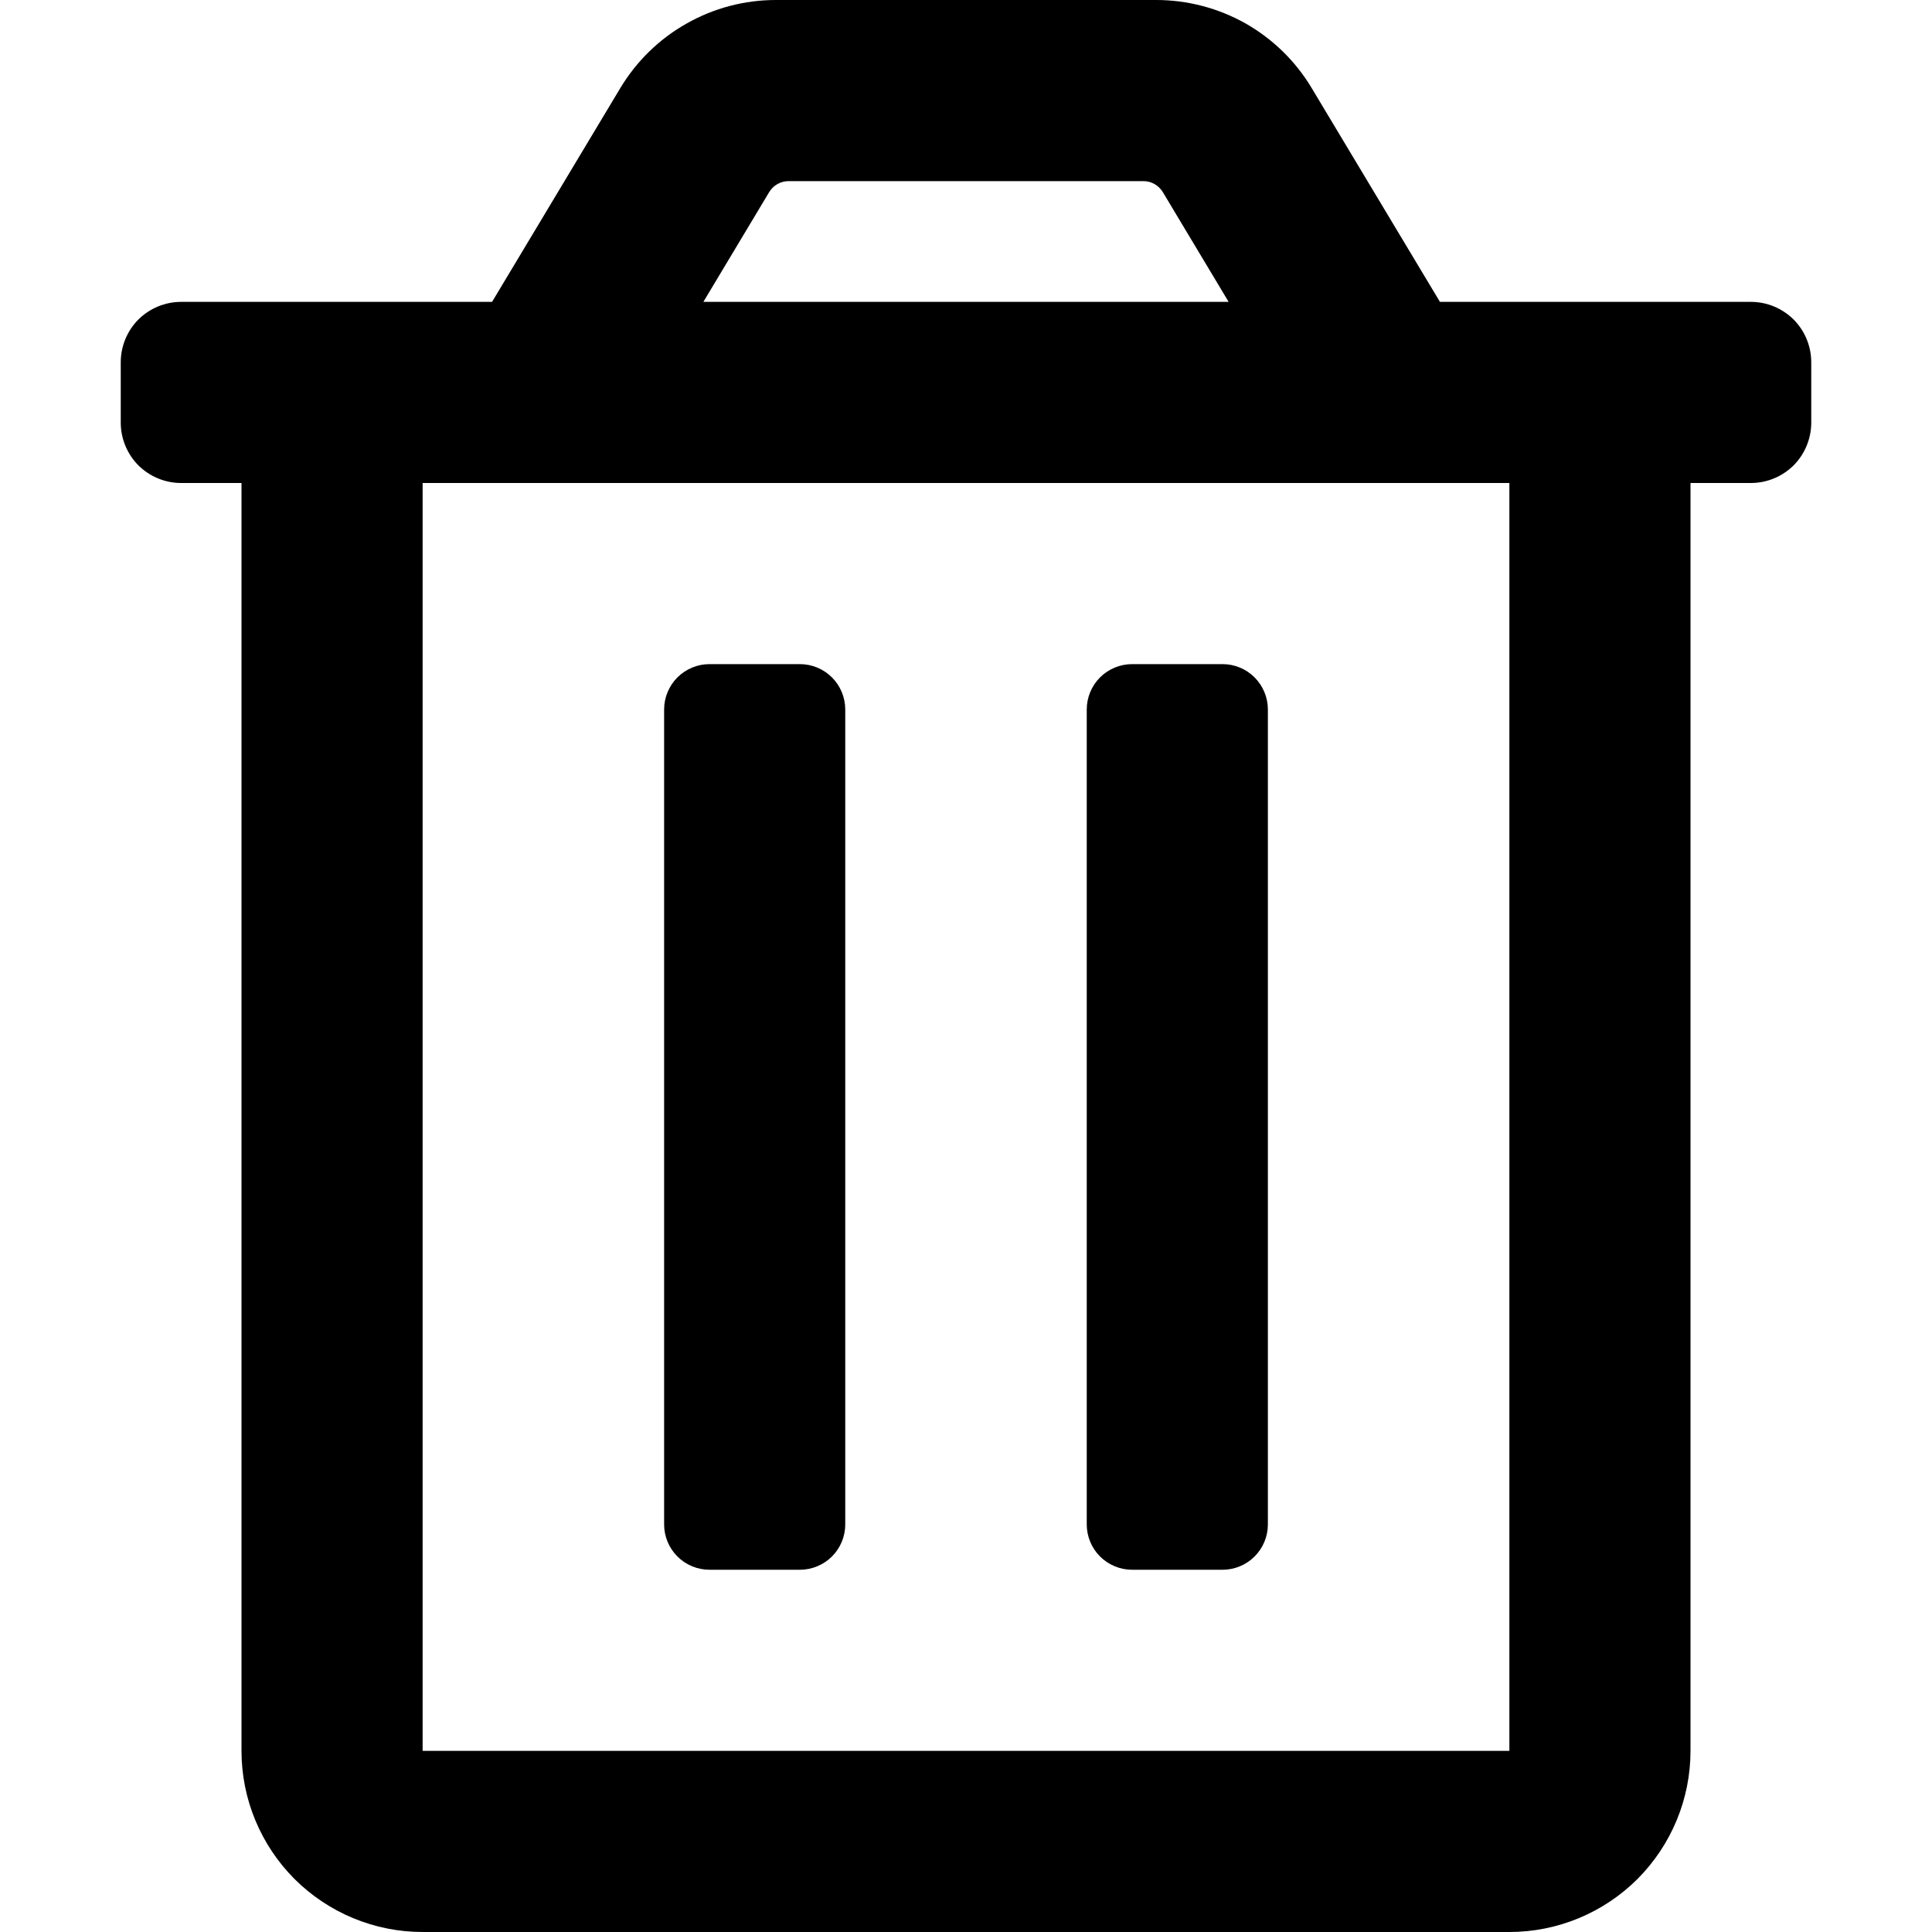 <svg width="16" height="16" viewBox="0 0 16 16" fill="none" xmlns="http://www.w3.org/2000/svg">
<path d="M9.375 13H10.125C10.225 13 10.32 12.96 10.39 12.89C10.46 12.82 10.5 12.725 10.5 12.625V5.875C10.5 5.776 10.46 5.68 10.39 5.61C10.32 5.54 10.225 5.5 10.125 5.5H9.375C9.276 5.5 9.18 5.54 9.11 5.61C9.04 5.68 9 5.776 9 5.875V12.625C9 12.725 9.04 12.82 9.11 12.89C9.18 12.96 9.276 13 9.375 13ZM14.5 2.5H11.925L10.862 0.728C10.729 0.506 10.54 0.322 10.315 0.194C10.089 0.067 9.834 -0 9.575 1.70139e-07H6.425C6.166 -1.5274e-05 5.911 0.067 5.686 0.195C5.46 0.322 5.272 0.506 5.138 0.728L4.075 2.5H1.5C1.367 2.5 1.24 2.553 1.146 2.646C1.053 2.74 1 2.867 1 3V3.5C1 3.633 1.053 3.76 1.146 3.854C1.24 3.947 1.367 4 1.5 4H2V14.5C2 14.898 2.158 15.279 2.439 15.561C2.721 15.842 3.102 16 3.5 16H12.5C12.898 16 13.279 15.842 13.561 15.561C13.842 15.279 14 14.898 14 14.5V4H14.5C14.633 4 14.76 3.947 14.854 3.854C14.947 3.76 15 3.633 15 3.5V3C15 2.867 14.947 2.74 14.854 2.646C14.76 2.553 14.633 2.5 14.5 2.5ZM6.37 1.591C6.387 1.563 6.41 1.54 6.439 1.524C6.467 1.508 6.499 1.5 6.531 1.5H9.469C9.501 1.5 9.533 1.508 9.561 1.524C9.589 1.54 9.613 1.563 9.63 1.591L10.175 2.5H5.825L6.37 1.591ZM12.5 14.5H3.5V4H12.5V14.5ZM5.875 13H6.625C6.724 13 6.82 12.96 6.89 12.89C6.96 12.82 7 12.725 7 12.625V5.875C7 5.776 6.96 5.68 6.89 5.61C6.82 5.54 6.724 5.5 6.625 5.5H5.875C5.776 5.5 5.68 5.54 5.61 5.61C5.54 5.68 5.5 5.776 5.5 5.875V12.625C5.5 12.725 5.54 12.82 5.61 12.89C5.68 12.96 5.776 13 5.875 13Z" fill="black"/>
</svg>
